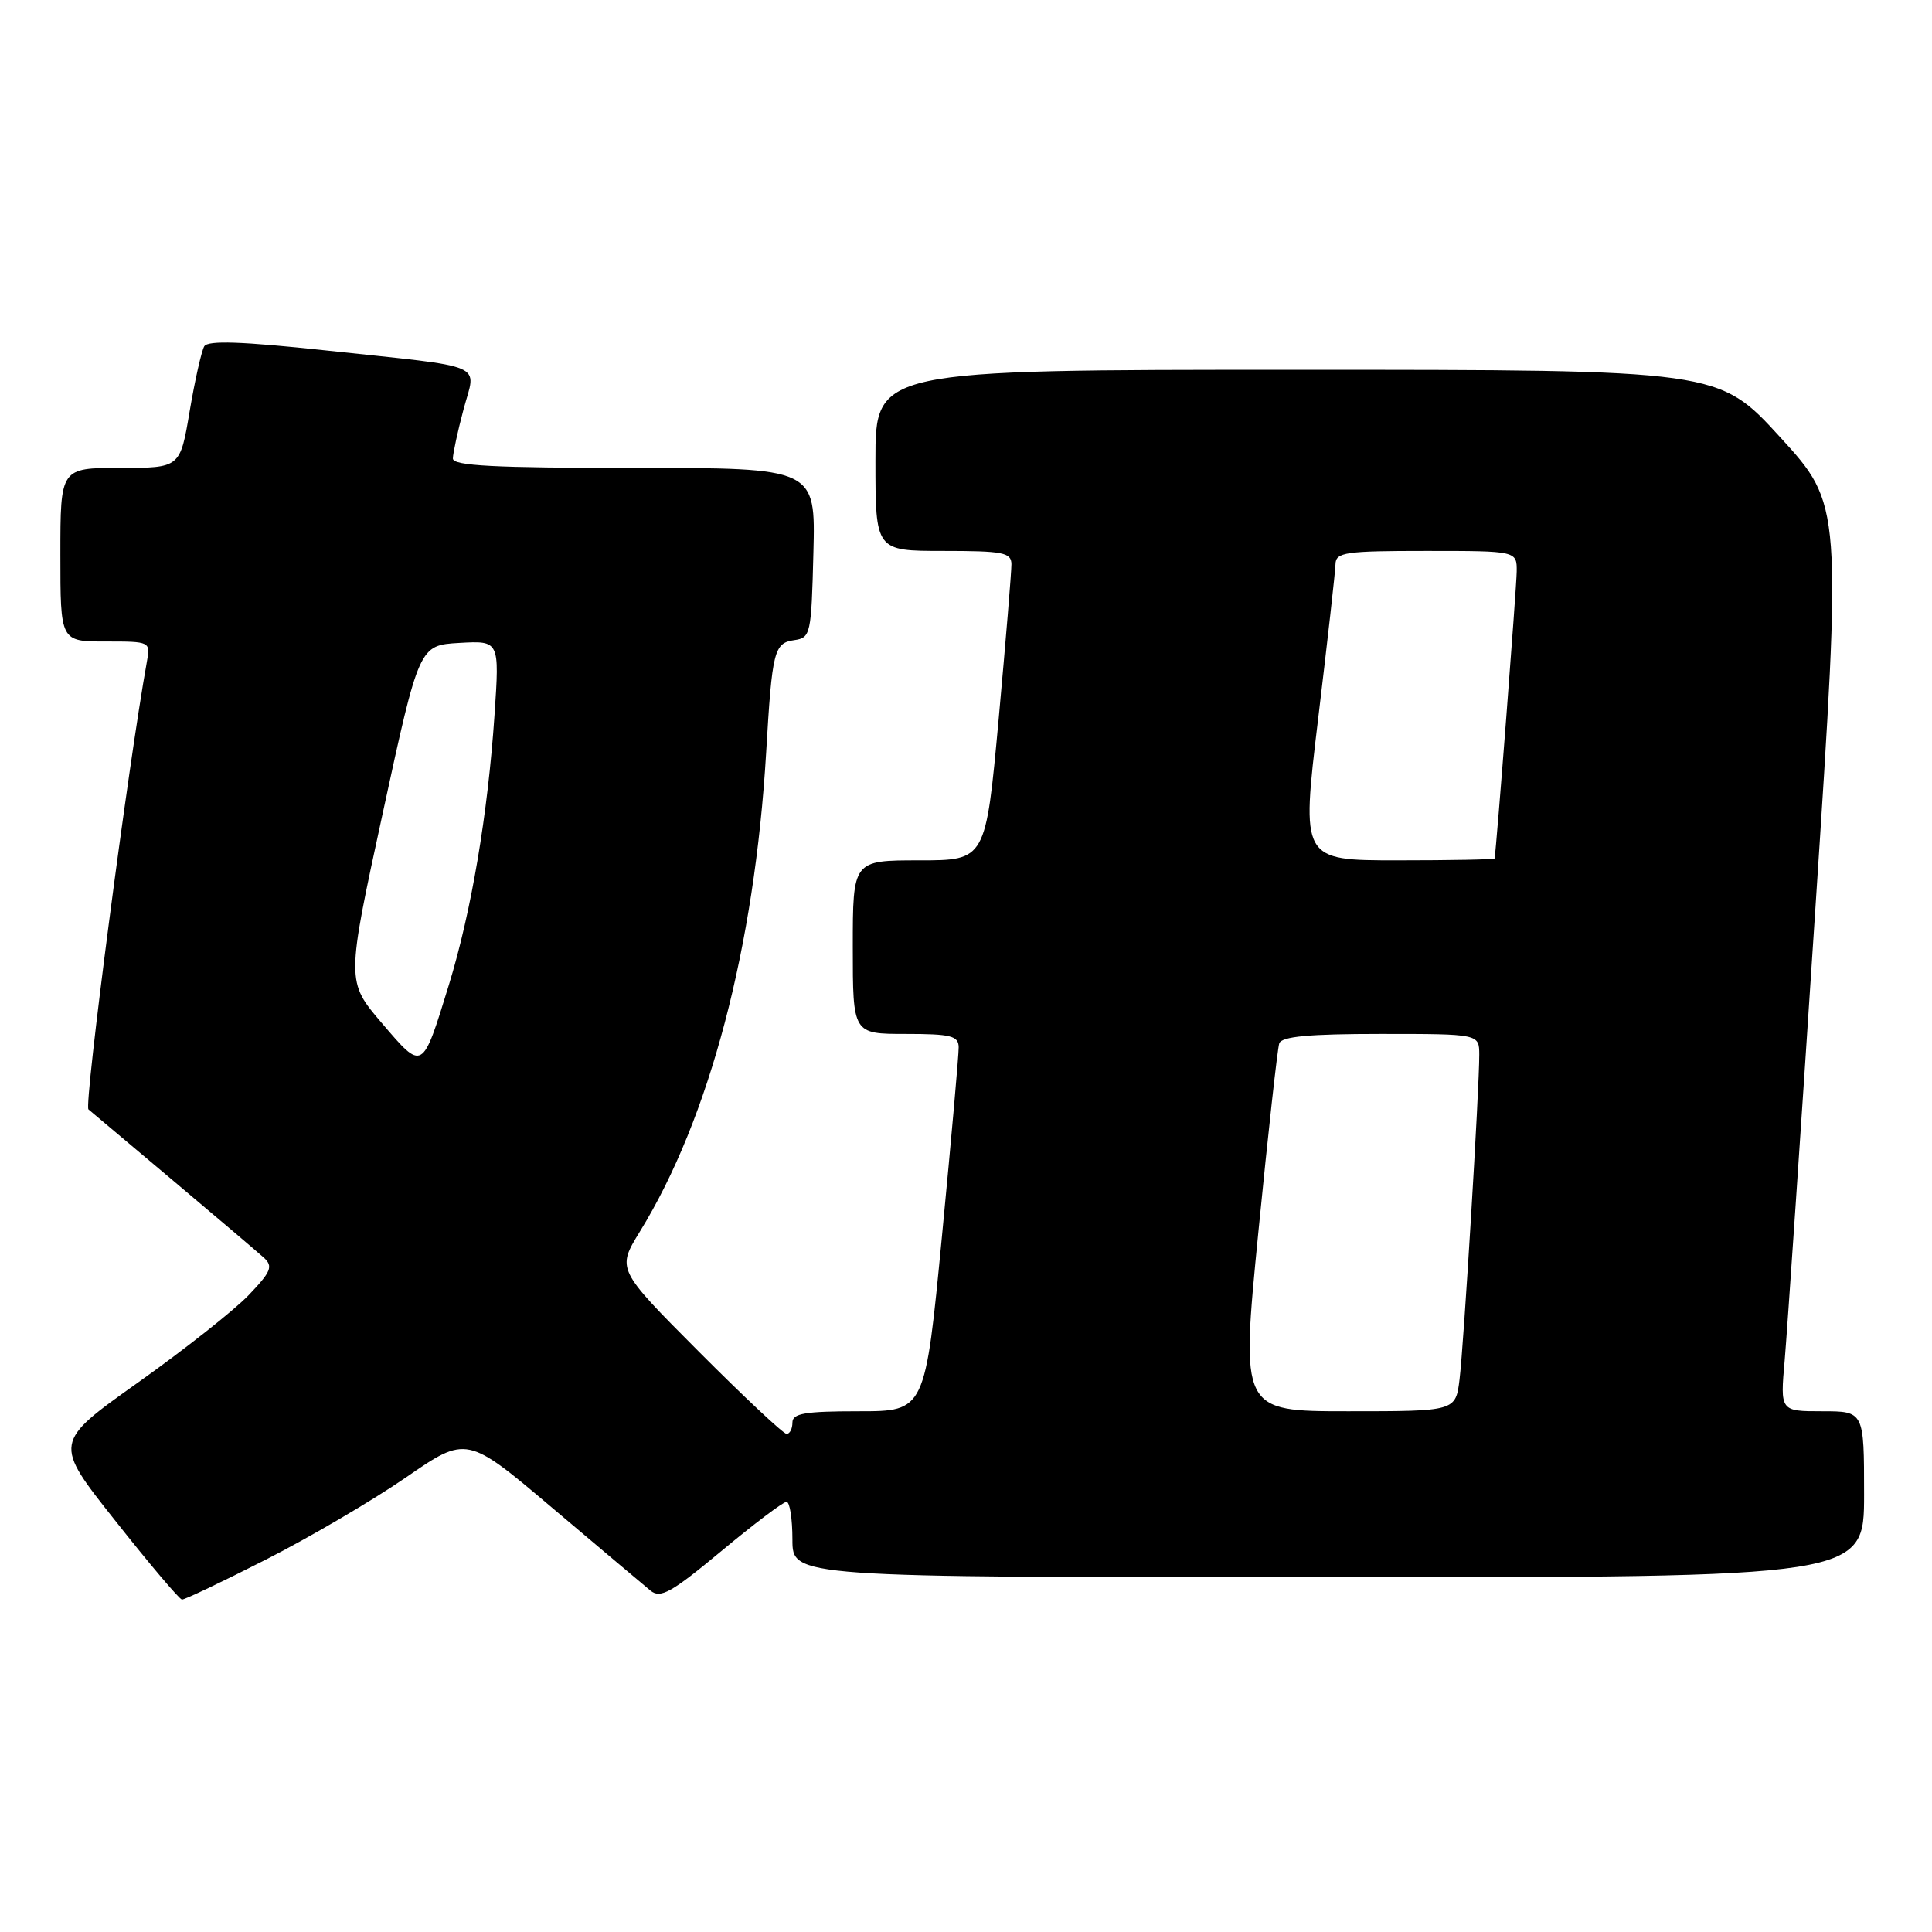 <?xml version="1.0" encoding="UTF-8" standalone="no"?>
<!DOCTYPE svg PUBLIC "-//W3C//DTD SVG 1.1//EN" "http://www.w3.org/Graphics/SVG/1.1/DTD/svg11.dtd" >
<svg xmlns="http://www.w3.org/2000/svg" xmlns:xlink="http://www.w3.org/1999/xlink" version="1.1" viewBox="0 0 256 256">
 <g >
 <path fill="currentColor"
d=" M 35.20 206.67 C 40.97 203.74 49.33 198.84 53.77 195.78 C 61.85 190.21 61.85 190.21 73.25 199.86 C 79.52 205.16 85.35 210.07 86.20 210.77 C 87.51 211.84 88.95 211.04 95.59 205.52 C 99.90 201.93 103.78 199.00 104.22 199.00 C 104.65 199.00 105.00 201.25 105.00 204.00 C 105.00 209.00 105.00 209.00 176.00 209.00 C 247.00 209.00 247.00 209.00 247.00 198.00 C 247.00 187.00 247.00 187.00 241.44 187.00 C 235.88 187.00 235.88 187.00 236.48 180.25 C 236.80 176.54 238.64 149.51 240.56 120.19 C 244.06 66.88 244.06 66.88 235.89 57.94 C 227.72 49.00 227.72 49.00 171.86 49.00 C 116.00 49.00 116.00 49.00 116.00 61.00 C 116.00 73.00 116.00 73.00 125.00 73.00 C 132.90 73.00 134.00 73.21 134.02 74.75 C 134.03 75.71 133.27 84.94 132.33 95.25 C 130.61 114.00 130.61 114.00 121.81 114.00 C 113.00 114.00 113.00 114.00 113.00 125.50 C 113.00 137.00 113.00 137.00 120.00 137.00 C 125.99 137.00 127.00 137.25 127.03 138.75 C 127.05 139.71 126.05 150.96 124.82 163.75 C 122.58 187.00 122.58 187.00 113.79 187.00 C 106.64 187.00 105.00 187.28 105.00 188.50 C 105.00 189.32 104.65 190.00 104.23 190.00 C 103.81 190.00 98.57 185.09 92.59 179.09 C 81.72 168.18 81.72 168.18 84.80 163.17 C 94.01 148.21 99.99 125.48 101.52 99.72 C 102.31 86.21 102.57 85.20 105.25 84.82 C 107.41 84.51 107.51 84.05 107.78 73.25 C 108.07 62.00 108.07 62.00 84.03 62.00 C 65.47 62.00 60.00 61.72 60.01 60.75 C 60.02 60.06 60.65 57.14 61.42 54.25 C 63.09 47.98 64.95 48.77 43.13 46.43 C 32.07 45.25 27.56 45.09 27.07 45.88 C 26.70 46.49 25.83 50.36 25.13 54.49 C 23.87 62.00 23.87 62.00 15.93 62.00 C 8.00 62.00 8.00 62.00 8.00 73.50 C 8.00 85.00 8.00 85.00 13.97 85.00 C 19.95 85.00 19.95 85.00 19.45 87.75 C 17.01 101.24 11.10 146.48 11.72 147.00 C 12.15 147.36 17.22 151.64 23.00 156.49 C 28.78 161.35 34.15 165.92 34.96 166.65 C 36.21 167.80 35.94 168.48 32.96 171.60 C 31.05 173.60 24.45 178.81 18.29 183.19 C 7.07 191.16 7.07 191.16 15.29 201.52 C 19.80 207.23 23.77 211.92 24.11 211.95 C 24.45 211.98 29.44 209.60 35.20 206.67 Z  M 166.74 163.25 C 168.03 150.19 169.27 138.94 169.51 138.25 C 169.82 137.34 173.44 137.00 182.97 137.00 C 196.00 137.00 196.00 137.00 196.01 139.75 C 196.02 144.26 193.96 178.15 193.40 182.75 C 192.88 187.00 192.88 187.00 178.64 187.00 C 164.40 187.00 164.40 187.00 166.74 163.25 Z  M 50.60 135.57 C 45.88 130.04 45.88 130.04 50.71 107.77 C 55.54 85.50 55.54 85.50 60.87 85.19 C 66.19 84.89 66.19 84.89 65.53 94.69 C 64.64 107.90 62.45 120.83 59.48 130.50 C 55.93 142.02 56.06 141.95 50.60 135.57 Z  M 174.66 95.25 C 175.90 84.94 176.94 75.71 176.96 74.75 C 177.00 73.18 178.25 73.00 189.00 73.00 C 201.00 73.00 201.00 73.00 200.97 75.75 C 200.95 77.82 198.29 112.38 198.04 113.75 C 198.02 113.89 192.24 114.00 185.20 114.00 C 172.41 114.00 172.41 114.00 174.66 95.25 Z "/>
</g>
</svg>